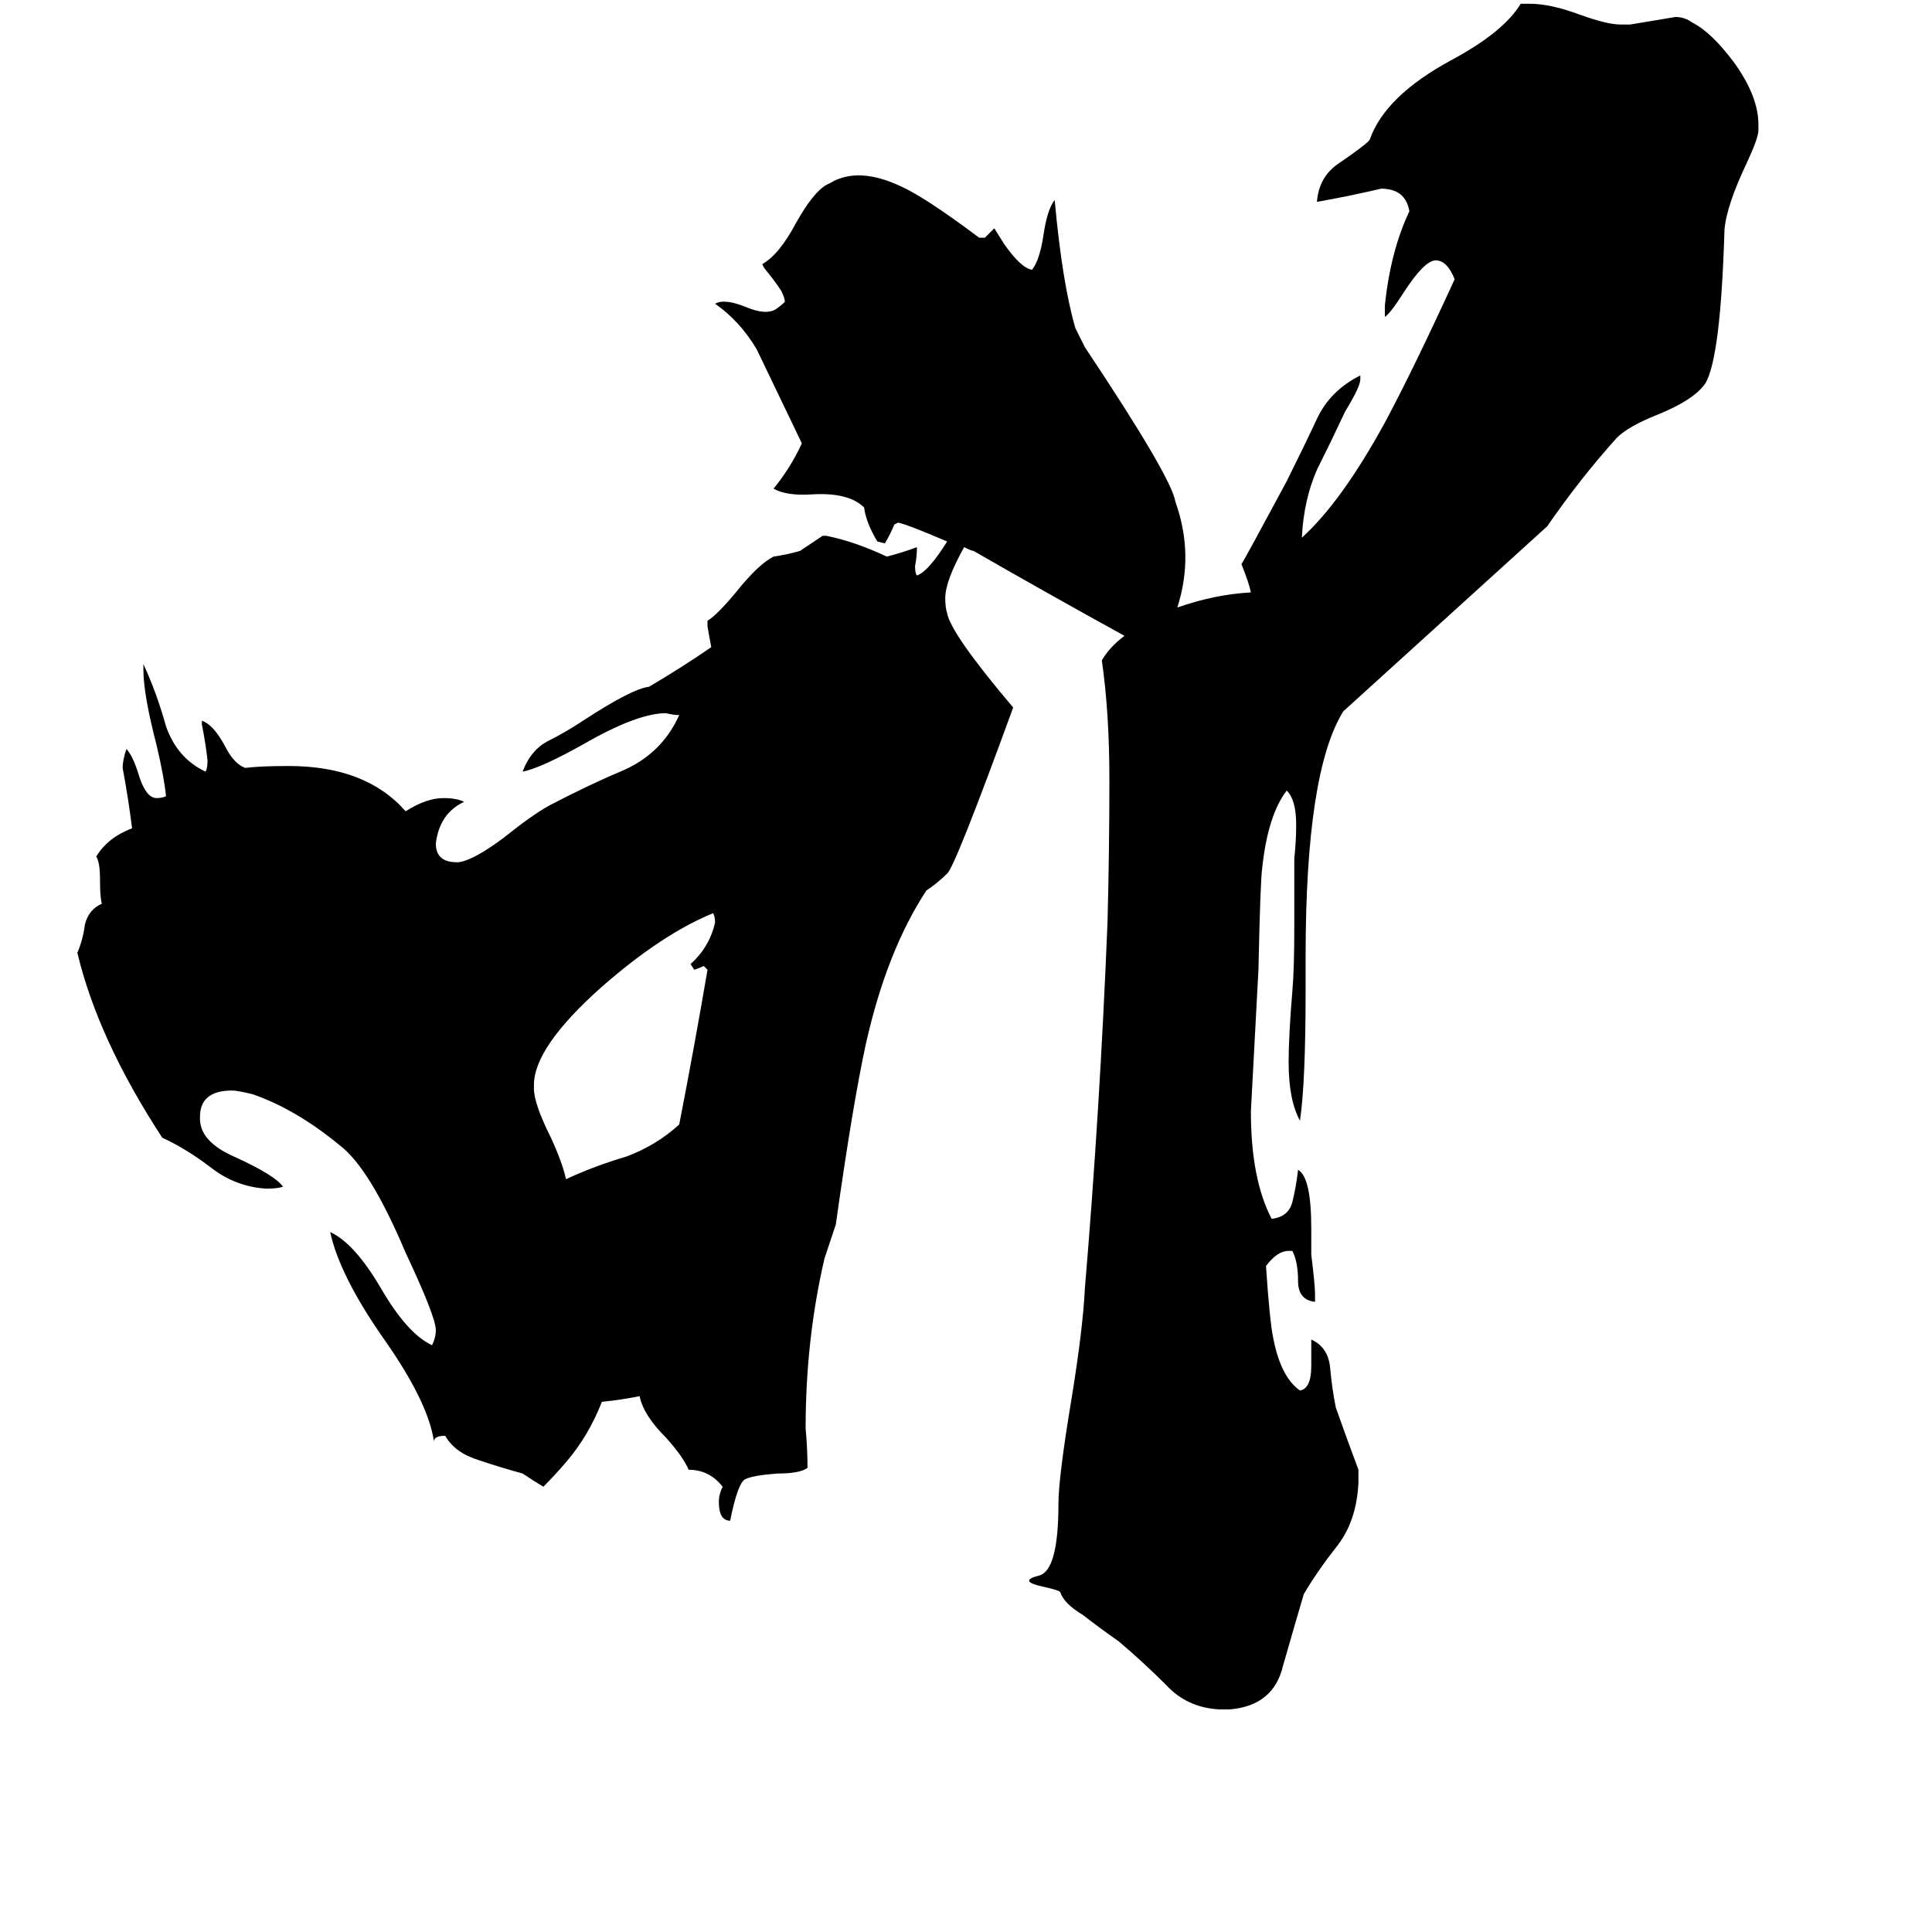 <svg xmlns="http://www.w3.org/2000/svg" viewBox="0 -800 1024 1024">
	<path fill="#000000" d="M283 -225V-223Q283 -215 292 -197Q298 -184 300 -175Q315 -182 332 -187Q348 -193 360 -204Q368 -245 375 -286L373 -288Q371 -287 368 -286L366 -289Q376 -298 379 -311Q379 -314 378 -316Q351 -305 319 -277Q283 -245 283 -225ZM712 -423Q692 -391 692 -293V-275Q692 -226 689 -206Q683 -217 683 -237Q683 -251 685 -275Q686 -286 686 -309V-345Q687 -354 687 -363Q687 -376 682 -381Q672 -368 669 -340Q668 -333 667 -286Q665 -248 663 -211Q663 -175 674 -154Q683 -155 685 -163Q687 -171 688 -180Q695 -176 695 -149V-135Q697 -119 697 -114V-110Q688 -111 688 -121Q688 -131 685 -137H683Q677 -137 671 -129Q673 -99 675 -90Q679 -70 689 -63Q695 -64 695 -76V-90Q704 -86 705 -75Q706 -64 708 -54Q714 -37 720 -21V-14Q719 6 709 19Q698 33 691 45Q686 62 680 83Q675 104 652 106H646Q629 105 618 93Q606 81 593 70Q583 63 574 56Q564 50 562 44Q562 43 553 41Q539 38 551 35Q561 32 561 -3Q561 -17 568 -59Q574 -96 575 -117Q583 -212 587 -311Q588 -349 588 -387Q588 -422 584 -450Q588 -457 596 -463Q556 -485 516 -508Q515 -508 511 -510Q501 -492 501 -483Q501 -478 502 -475Q504 -464 537 -425Q506 -340 502 -337Q497 -332 491 -328Q470 -296 459 -247Q452 -215 443 -151Q440 -142 437 -133Q427 -90 427 -43Q428 -32 428 -22Q424 -19 412 -19Q399 -18 395 -16Q391 -14 387 6Q381 6 381 -4Q381 -8 383 -12Q376 -21 365 -21Q362 -28 353 -38Q341 -50 339 -60Q329 -58 319 -57Q312 -39 300 -25Q294 -18 288 -12Q283 -15 277 -19Q266 -22 254 -26Q241 -30 236 -39Q230 -39 230 -36Q227 -57 203 -91Q180 -124 175 -147Q188 -141 202 -117Q216 -93 229 -87Q231 -91 231 -95Q231 -102 215 -136Q196 -181 180 -193Q157 -212 134 -220Q126 -222 123 -222Q106 -222 106 -208V-207Q106 -195 124 -187Q146 -177 150 -171Q147 -170 141 -170Q125 -171 112 -181Q99 -191 86 -197Q52 -249 41 -295Q44 -302 45 -310Q47 -318 54 -321Q53 -324 53 -334Q53 -343 51 -346Q57 -356 70 -361Q68 -377 65 -393Q65 -397 67 -403Q70 -400 73 -391Q77 -377 83 -377Q86 -377 88 -378Q87 -388 83 -405Q76 -432 76 -445V-448Q83 -433 88 -415Q94 -398 109 -391Q110 -393 110 -397Q109 -406 107 -416V-418Q113 -416 119 -405Q124 -395 130 -393Q138 -394 153 -394Q194 -394 215 -370Q226 -377 235 -377Q242 -377 246 -375Q233 -369 231 -353Q231 -343 242 -343H243Q251 -344 267 -356Q282 -368 291 -373Q312 -384 331 -392Q351 -401 360 -421Q357 -421 353 -422Q338 -422 310 -406Q287 -393 277 -391Q281 -402 290 -407Q300 -412 309 -418Q335 -435 344 -436Q361 -446 377 -457Q376 -462 375 -468V-471Q380 -474 390 -486Q402 -501 410 -505Q417 -506 424 -508Q430 -512 436 -516H438Q453 -513 470 -505Q478 -507 486 -510Q486 -505 485 -500Q485 -496 486 -495Q492 -497 502 -513Q481 -522 476 -523L474 -522Q472 -517 469 -512L465 -513Q459 -523 458 -531Q450 -539 431 -538Q417 -537 410 -541Q419 -552 425 -565Q413 -590 401 -615Q392 -630 379 -639Q384 -642 396 -637Q406 -633 411 -636Q414 -638 416 -640Q416 -642 414 -646Q410 -652 405 -658L404 -660Q413 -665 422 -682Q431 -698 438 -702L440 -703Q455 -712 478 -701Q491 -695 519 -674H522Q524 -676 526 -678L527 -679L532 -671Q541 -658 547 -657Q551 -662 553 -675Q555 -689 559 -694Q563 -650 570 -626L575 -616Q621 -547 623 -534Q633 -506 624 -478Q644 -485 663 -486Q662 -491 658 -501Q660 -504 682 -545Q691 -563 698 -578Q705 -593 721 -601V-599Q721 -595 713 -582Q706 -567 698 -551Q691 -535 690 -515Q711 -534 734 -576Q749 -604 771 -652Q767 -662 761 -662Q755 -662 744 -645Q737 -634 734 -632V-638Q737 -667 747 -688Q745 -700 732 -700Q715 -696 698 -693Q699 -706 709 -713Q725 -724 726 -726Q734 -749 769 -768Q797 -783 806 -798H811Q822 -798 838 -792Q852 -787 859 -787H864Q876 -789 888 -791Q893 -791 897 -788Q907 -783 919 -767Q932 -749 932 -734V-731Q932 -727 926 -714Q915 -691 914 -678Q912 -611 904 -597Q898 -588 878 -580Q863 -574 857 -568Q838 -547 820 -521Z"/>
</svg>